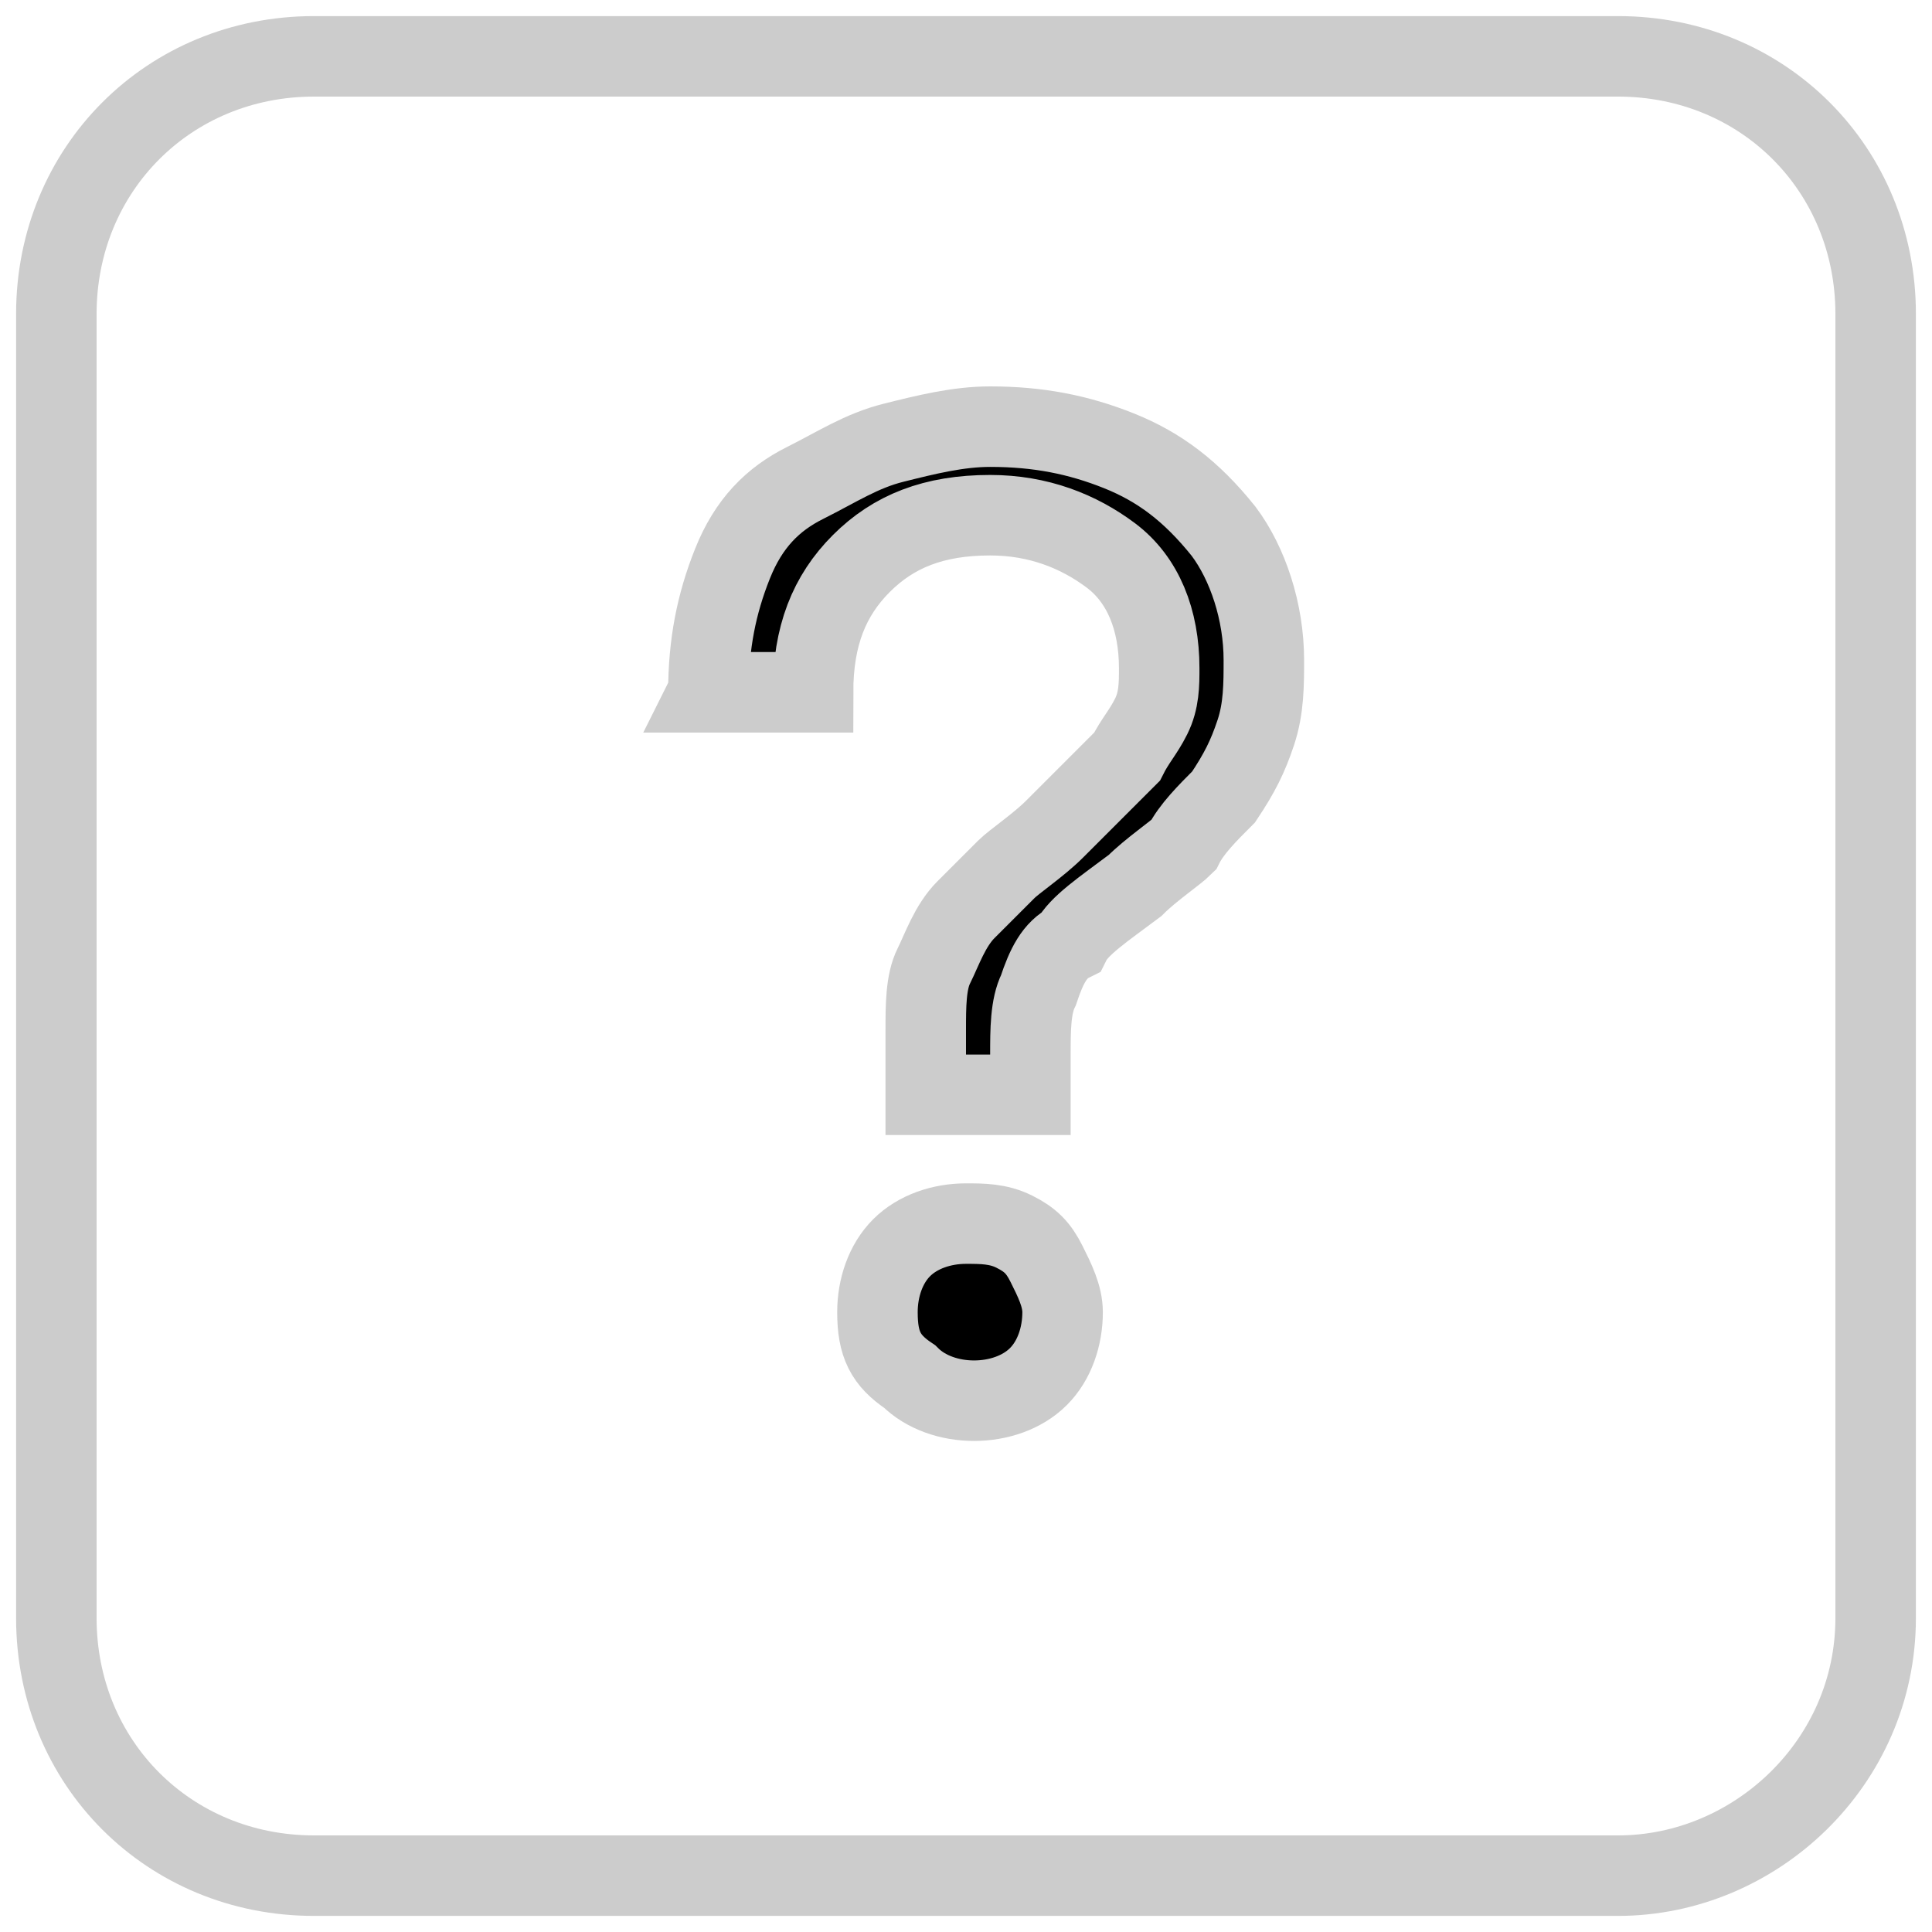 <?xml version="1.0" encoding="UTF-8"?>
<svg enable-background="new 0 0 24 24" version="1.1" viewBox="0 0 24 24" xml:space="preserve" xmlns="http://www.w3.org/2000/svg">
<style type="text/css">
	.st0{fill:none;stroke:#cccccc;stroke-miterlimit:10;}
	.st1{stroke:#cccccc;stroke-miterlimit:10;}
</style>
	<path class="st0" d="m20.1 23.3h-16.2c-1.8 0-3.2-1.4-3.2-3.2v-16.2c0-1.8 1.4-3.2 3.2-3.2h16.2c1.8 0 3.2 1.4 3.2 3.2v16.2c0 1.8-1.5 3.2-3.2 3.2z"/>
		<path class="st1" d="m8.8 8.6c0-0.6 0.1-1.1 0.3-1.6s0.5-0.8 0.9-1 0.7-0.4 1.1-0.5 0.8-0.2 1.2-0.2c0.6 0 1.1 0.1 1.6 0.3s0.9 0.5 1.3 1c0.3 0.4 0.5 1 0.5 1.6 0 0.3 0 0.6-0.1 0.9s-0.2 0.5-0.4 0.8c-0.2 0.2-0.4 0.4-0.5 0.6-0.1 0.1-0.4 0.3-0.6 0.5-0.4 0.3-0.7 0.5-0.8 0.7-0.2 0.1-0.3 0.3-0.4 0.6-0.1 0.2-0.1 0.5-0.1 0.8v0.5h-1.3v-0.8c0-0.3 0-0.6 0.1-0.8s0.2-0.5 0.4-0.7l0.5-0.5c0.1-0.1 0.4-0.3 0.6-0.5l0.5-0.5 0.4-0.4c0.1-0.2 0.2-0.3 0.3-0.5s0.1-0.4 0.1-0.6c0-0.6-0.2-1.1-0.6-1.4s-0.9-0.5-1.5-0.5c-0.7 0-1.2 0.2-1.6 0.6s-0.6 0.9-0.6 1.6h-1.3zm2.1 7.7c0-0.3 0.1-0.6 0.3-0.8s0.5-0.3 0.8-0.3c0.2 0 0.4 0 0.6 0.1s0.3 0.2 0.4 0.4 0.2 0.4 0.2 0.6c0 0.3-0.1 0.6-0.3 0.8s-0.5 0.3-0.8 0.3-0.6-0.1-0.8-0.3c-0.3-0.2-0.4-0.4-0.4-0.8z"/>
</svg>
